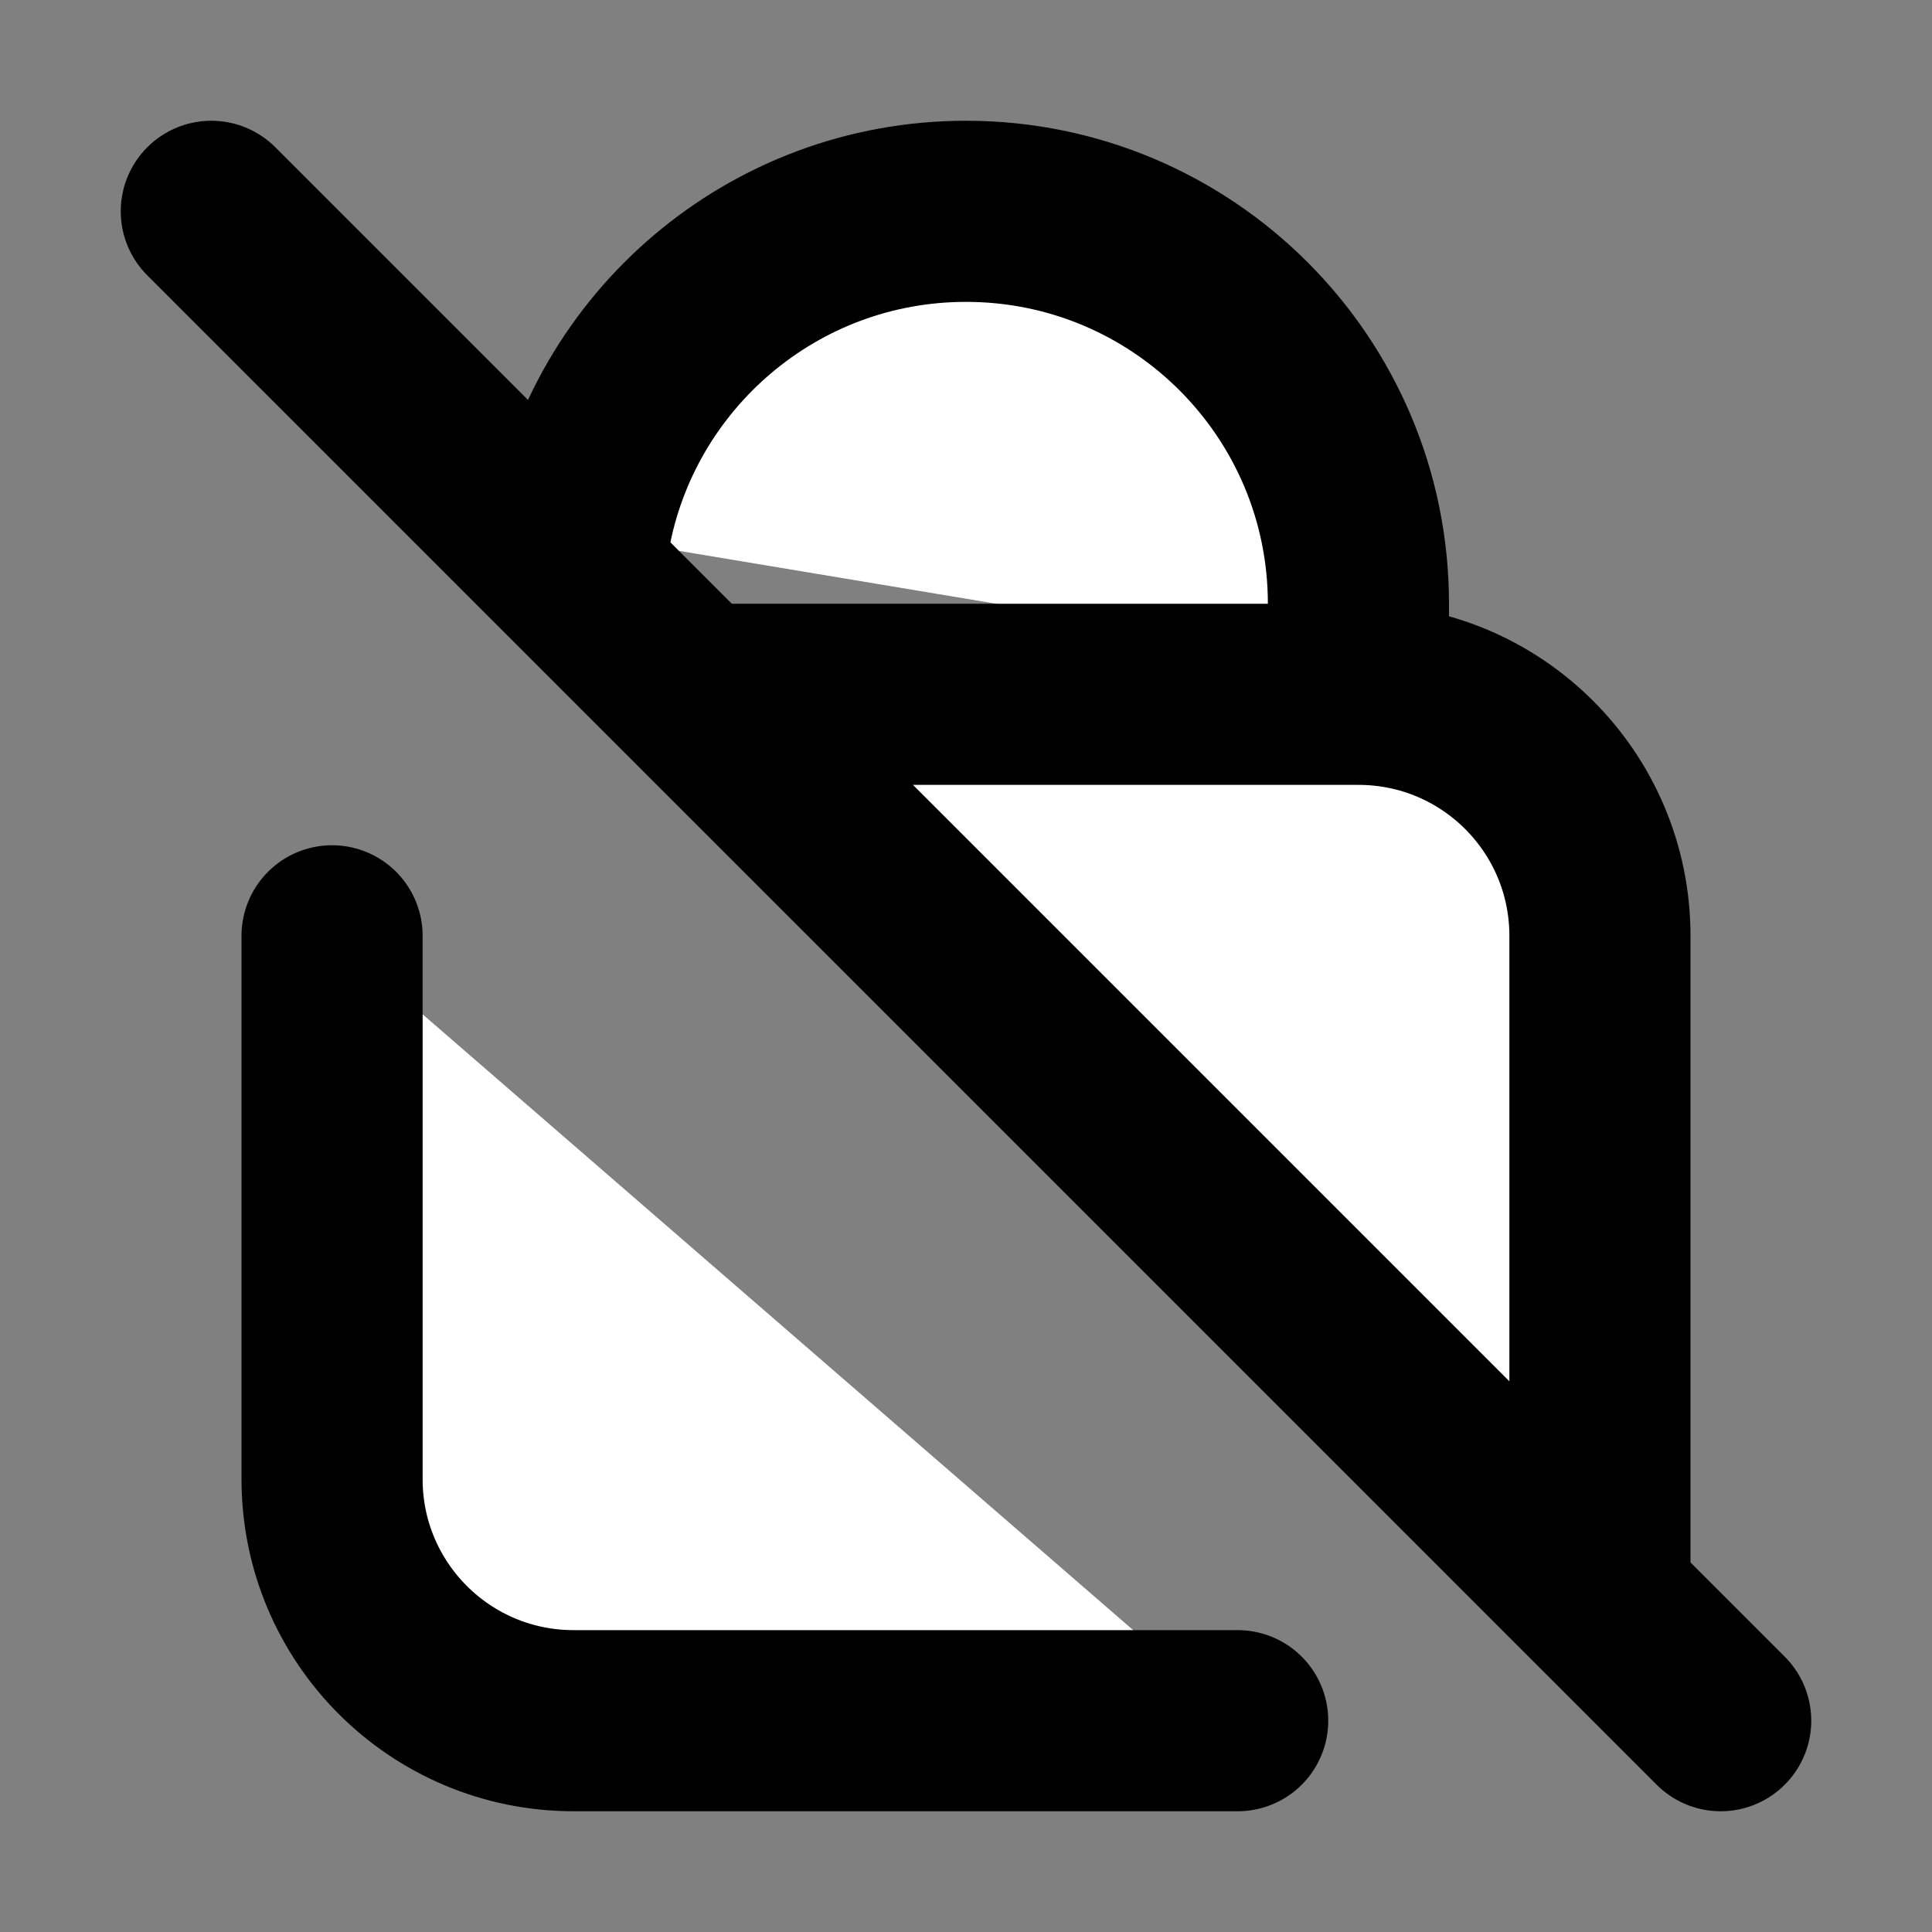 <svg width="32" height="32" viewBox="0 0 16 16" fill="white" xmlns="http://www.w3.org/2000/svg">
<rect x="0" y="0" width="16" height="16" fill="#808080" stroke="none"/>
<path d="M1.75 1.75L14.25 14.25M6 5.75H11.25C12.355 5.75 13.25 6.645 13.25 7.75V13M10.25 14.25H4.75C3.645 14.25 2.75 13.355 2.75 12.25V7.75M11.25 5.5V5C11.25 3.205 9.795 1.75 8 1.75C6.401 1.75 5.072 2.905 4.801 4.425" stroke="black" stroke-width="1.5" stroke-linecap="round" stroke-linejoin="round"/>
</svg>
